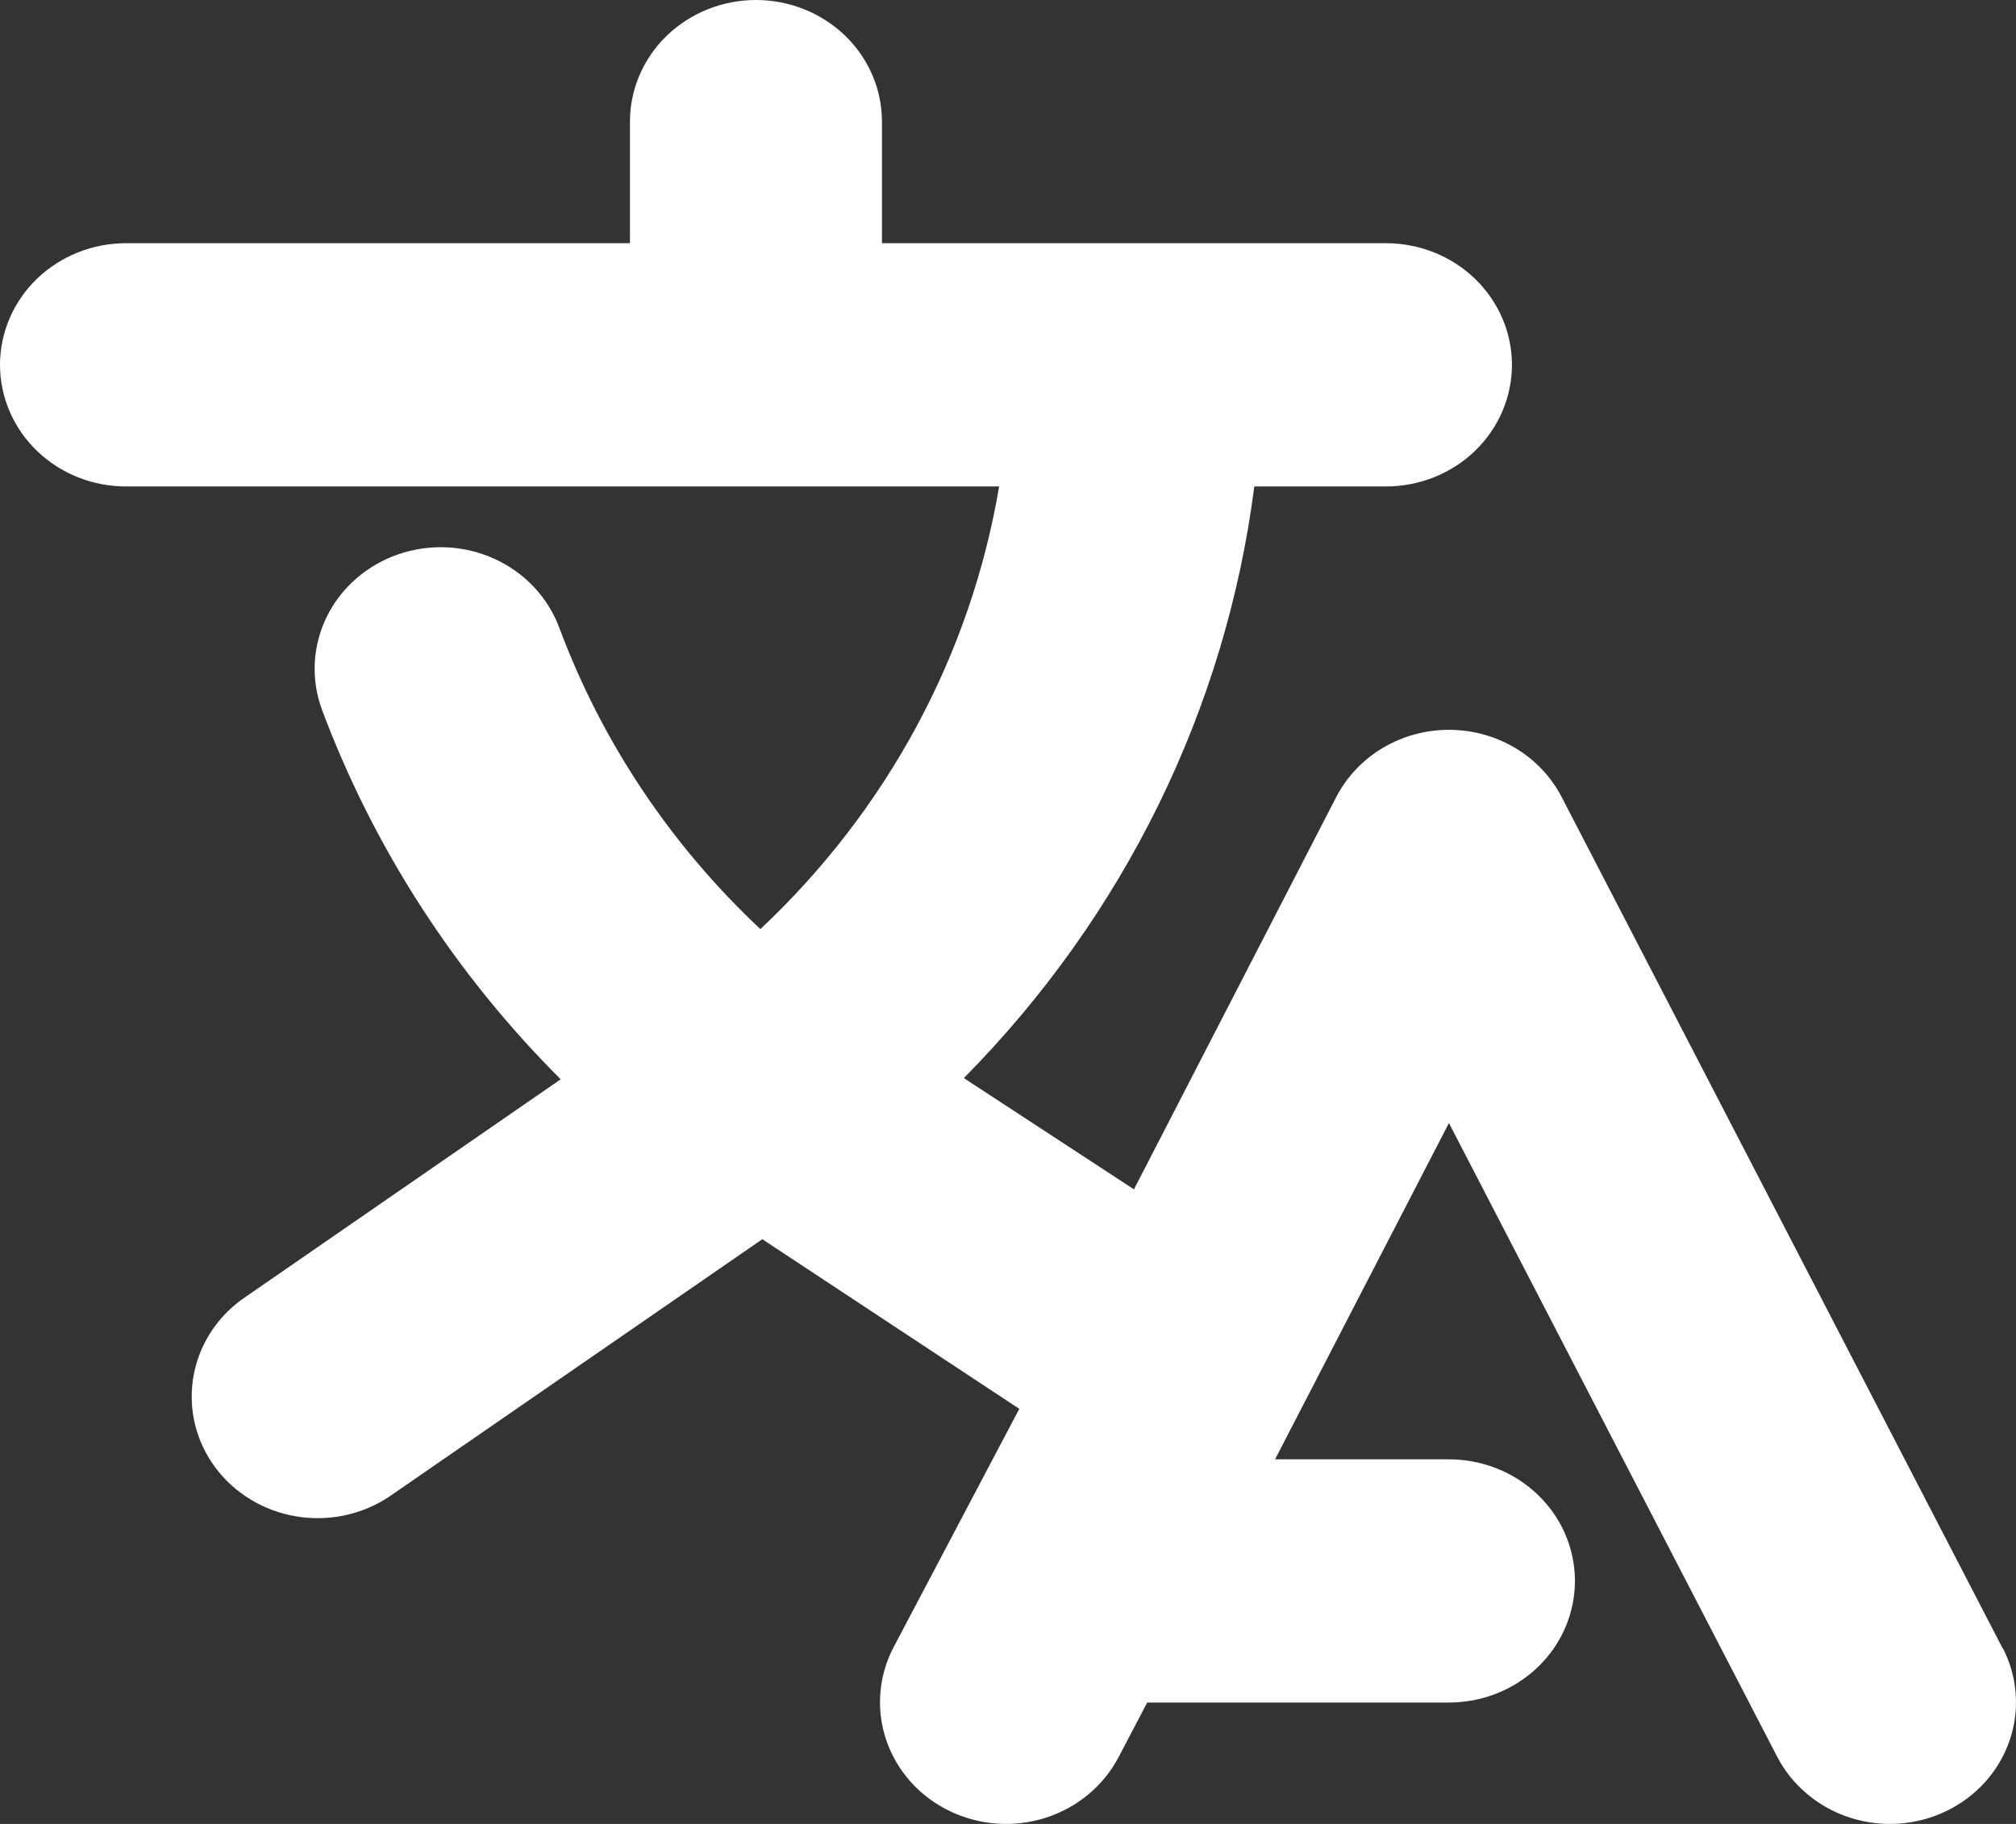 <svg width="42" height="38" viewBox="0 0 42 38" fill="none" xmlns="http://www.w3.org/2000/svg">
<rect x="0" y="0" width="42" height="38" fill="#333333" stroke="none"/>
<path d="M41.723 34.344L32.536 16.608C32.318 16.186 31.983 15.832 31.568 15.584C31.153 15.336 30.674 15.205 30.186 15.205C29.698 15.205 29.22 15.336 28.805 15.584C28.39 15.832 28.055 16.186 27.837 16.608L23.624 24.779L20.08 22.461C23.417 19.087 25.539 14.764 26.131 10.135H28.874C29.57 10.135 30.238 9.868 30.73 9.393C31.222 8.917 31.499 8.273 31.499 7.601C31.499 6.929 31.222 6.285 30.73 5.809C30.238 5.334 29.57 5.067 28.874 5.067H18.374V2.534C18.374 1.862 18.098 1.217 17.605 0.742C17.113 0.267 16.445 0 15.749 0C15.053 0 14.386 0.267 13.893 0.742C13.401 1.217 13.124 1.862 13.124 2.534V5.067H2.625C1.929 5.067 1.261 5.334 0.769 5.809C0.277 6.285 0 6.929 0 7.601C0 8.273 0.277 8.917 0.769 9.393C1.261 9.868 1.929 10.135 2.625 10.135H20.815C20.224 13.644 18.481 16.877 15.841 19.357C13.97 17.601 12.539 15.456 11.655 13.086C11.539 12.773 11.361 12.484 11.13 12.237C10.899 11.99 10.62 11.789 10.308 11.646C9.997 11.503 9.659 11.421 9.315 11.404C8.971 11.387 8.626 11.436 8.301 11.547C7.976 11.659 7.677 11.831 7.421 12.054C7.165 12.277 6.957 12.546 6.809 12.847C6.661 13.147 6.576 13.473 6.558 13.805C6.541 14.138 6.591 14.47 6.707 14.784C7.783 17.662 9.478 20.287 11.681 22.486L5.04 27.072C4.492 27.47 4.127 28.059 4.024 28.713C3.92 29.367 4.085 30.035 4.485 30.573C4.884 31.11 5.486 31.476 6.161 31.591C6.836 31.707 7.531 31.562 8.098 31.189L15.881 25.818L21.235 29.352L18.61 34.331C18.299 34.932 18.248 35.629 18.468 36.267C18.688 36.904 19.162 37.432 19.785 37.732C20.408 38.033 21.13 38.083 21.79 37.87C22.451 37.657 22.997 37.2 23.309 36.599L23.9 35.471H30.186C30.883 35.471 31.55 35.204 32.042 34.729C32.535 34.254 32.811 33.609 32.811 32.937C32.811 32.265 32.535 31.621 32.042 31.146C31.55 30.671 30.883 30.404 30.186 30.404H26.564L30.186 23.398L37.024 36.599C37.178 36.896 37.392 37.162 37.653 37.38C37.913 37.598 38.216 37.765 38.543 37.87C38.87 37.975 39.216 38.017 39.56 37.994C39.904 37.97 40.24 37.881 40.548 37.732C40.857 37.583 41.132 37.377 41.358 37.126C41.584 36.874 41.756 36.582 41.865 36.267C41.974 35.951 42.018 35.617 41.993 35.285C41.969 34.953 41.877 34.629 41.723 34.331V34.344Z" fill="white"/>
</svg>
